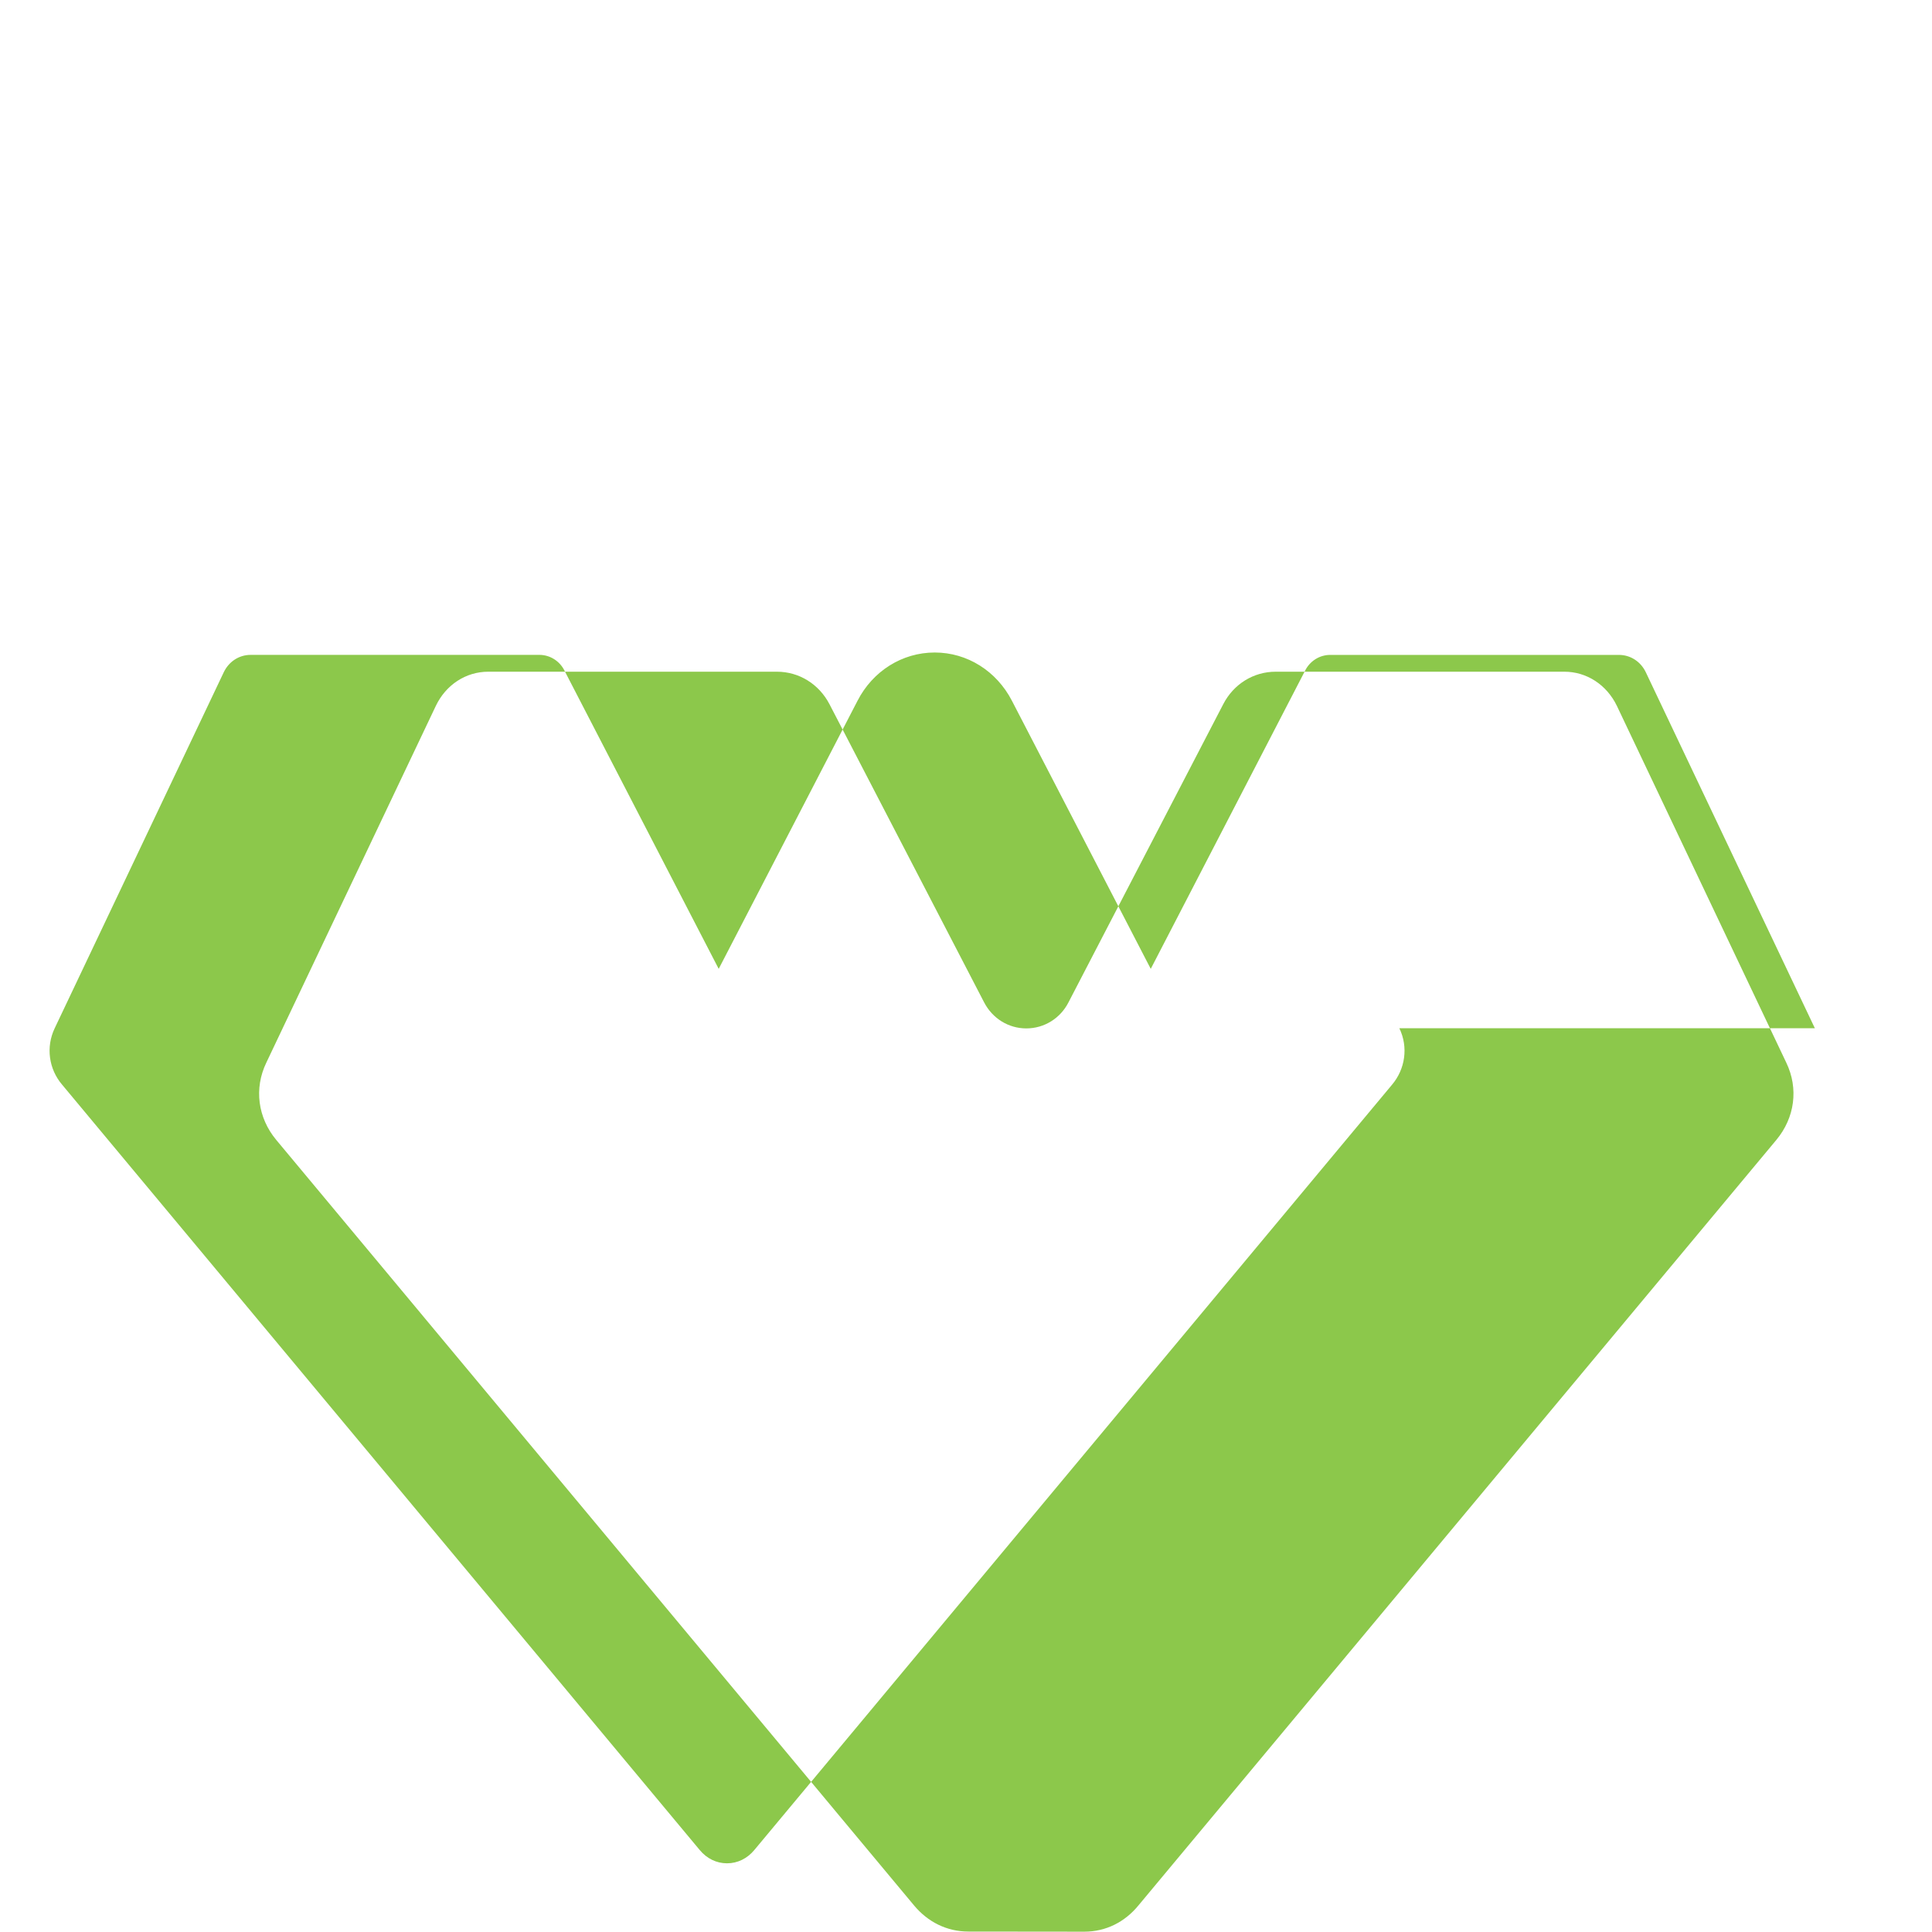 <svg xmlns="http://www.w3.org/2000/svg" width="50" height="50" viewBox="0 0 256 256">
    <path fill="#8CC84B" d="M128.324 255.942c-2.88 0-5.392-1.28-7.216-3.472l-84.51-101.433c-2.432-2.928-2.96-6.8-1.312-10.224l22.464-47.28c1.328-2.784 3.968-4.528 6.944-4.528h38.256c2.928 0 5.568 1.632 6.96 4.304l20.496 39.52c1.088 2.096 3.2 3.44 5.584 3.44c2.384 0 4.512-1.344 5.584-3.44l20.512-39.52c1.376-2.672 4.016-4.304 6.944-4.304h38.256c2.976 0 5.616 1.744 6.96 4.528l22.448 47.28c1.648 3.424 1.12 7.296-1.312 10.224l-84.526 101.433c-1.808 2.208-4.32 3.488-7.184 3.488zM240.48 136.25l-22.4-47.168c-.672-1.408-2.016-2.304-3.568-2.304h-38.256c-1.424 0-2.704.832-3.328 2.096L152.48 128.38l-18.4-35.536c-2.032-3.92-5.904-6.384-10.224-6.384c-4.32 0-8.208 2.464-10.224 6.384l-18.4 35.536L74.8 88.87c-.624-1.264-1.904-2.096-3.328-2.096H33.216c-1.552 0-2.896.896-3.568 2.304l-22.4 47.168c-1.2 2.512-.768 5.424.976 7.472l84.494 101.42c.928 1.12 2.208 1.76 3.616 1.76c1.408 0 2.688-.64 3.616-1.76l84.51-101.42c1.728-2.048 2.176-4.96.96-7.472z" />
</svg>
